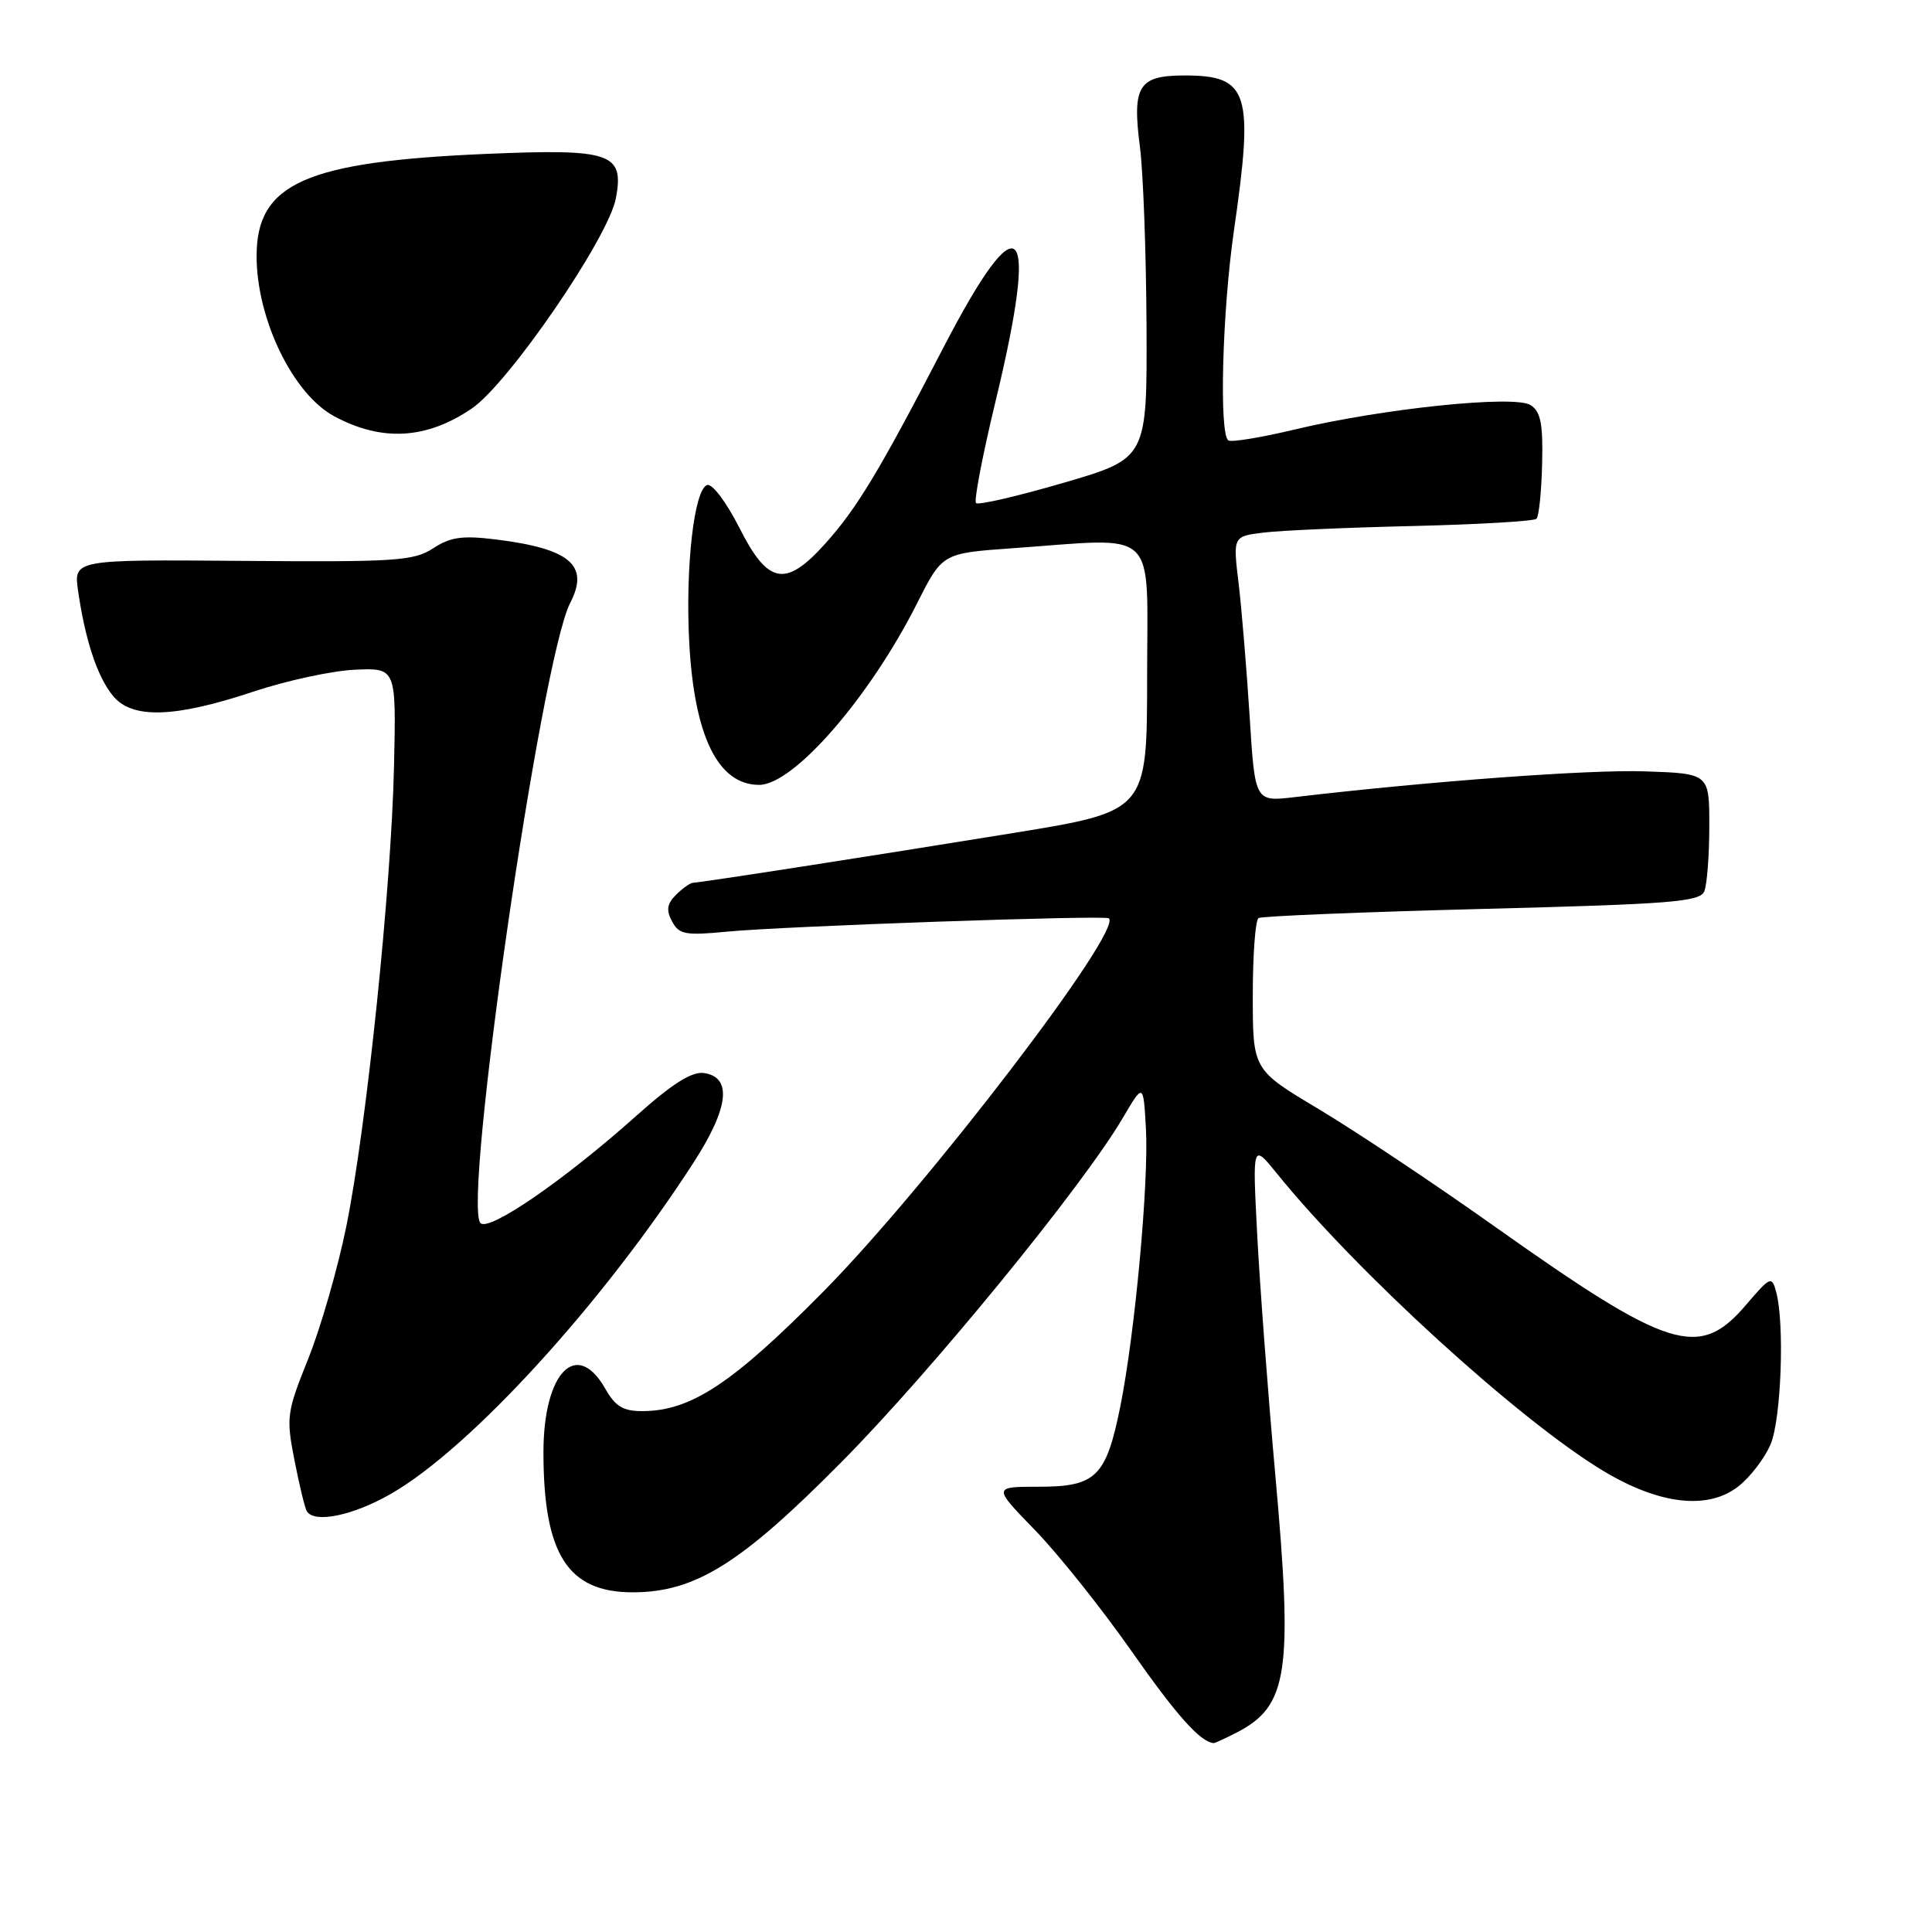 <?xml version="1.0" encoding="UTF-8" standalone="no"?>
<!DOCTYPE svg PUBLIC "-//W3C//DTD SVG 1.1//EN" "http://www.w3.org/Graphics/SVG/1.1/DTD/svg11.dtd" >
<svg xmlns="http://www.w3.org/2000/svg" xmlns:xlink="http://www.w3.org/1999/xlink" version="1.1" viewBox="0 0 256 256">
 <g >
 <path fill="currentColor"
d=" M 163.87 229.57 C 170.68 226.05 171.34 221.63 168.99 195.50 C 168.00 184.50 166.92 170.10 166.58 163.50 C 165.96 151.50 165.96 151.50 169.20 155.50 C 179.82 168.62 201.34 188.23 212.44 194.90 C 219.90 199.39 226.34 200.12 230.37 196.93 C 231.95 195.68 233.86 193.18 234.62 191.36 C 236.02 188.02 236.48 175.40 235.36 171.22 C 234.77 169.03 234.61 169.10 231.30 172.97 C 225.14 180.16 221.18 178.91 198.00 162.48 C 190.03 156.82 179.56 149.85 174.75 146.97 C 166.00 141.75 166.00 141.75 166.00 131.93 C 166.00 126.53 166.34 121.91 166.76 121.65 C 167.18 121.39 180.49 120.85 196.35 120.44 C 221.42 119.80 225.26 119.50 225.83 118.10 C 226.19 117.22 226.49 113.35 226.49 109.50 C 226.50 102.50 226.50 102.50 218.00 102.21 C 210.71 101.95 189.49 103.51 171.49 105.63 C 166.29 106.24 166.29 106.24 165.58 94.87 C 165.18 88.62 164.53 80.70 164.12 77.28 C 163.37 71.07 163.37 71.07 167.44 70.57 C 169.67 70.29 178.59 69.90 187.25 69.70 C 195.92 69.49 203.27 69.06 203.59 68.74 C 203.92 68.42 204.25 65.14 204.34 61.46 C 204.47 56.15 204.15 54.54 202.81 53.68 C 200.70 52.31 183.17 54.13 171.52 56.92 C 167.13 57.97 163.19 58.62 162.77 58.36 C 161.52 57.58 161.95 41.28 163.51 30.50 C 166.16 12.20 165.46 10.00 156.96 10.00 C 150.85 10.00 150.00 11.37 151.05 19.50 C 151.48 22.80 151.87 33.43 151.92 43.12 C 152.00 60.74 152.00 60.74 140.94 63.97 C 134.85 65.75 129.63 66.96 129.33 66.66 C 129.03 66.37 130.19 60.34 131.89 53.28 C 137.78 28.93 135.25 26.28 125.00 46.07 C 116.50 62.47 113.51 67.43 109.27 72.12 C 104.07 77.88 101.75 77.43 97.97 69.93 C 96.26 66.56 94.37 64.04 93.70 64.27 C 91.98 64.84 90.81 75.08 91.32 85.00 C 91.97 97.53 95.13 104.00 100.59 104.00 C 105.16 104.00 115.23 92.43 121.54 79.90 C 124.87 73.31 124.87 73.31 134.09 72.65 C 153.78 71.26 152.00 69.56 152.00 89.75 C 151.99 107.50 151.99 107.50 134.25 110.38 C 115.60 113.41 92.97 116.93 91.82 116.97 C 91.45 116.99 90.44 117.71 89.57 118.57 C 88.38 119.76 88.25 120.61 89.05 122.09 C 89.97 123.82 90.82 123.98 96.30 123.45 C 103.92 122.72 146.34 121.24 146.92 121.68 C 148.88 123.19 122.84 157.24 109.05 171.19 C 97.10 183.28 91.58 186.94 85.20 186.98 C 82.58 187.00 81.56 186.39 80.20 184.01 C 76.40 177.32 72.00 181.86 72.01 192.47 C 72.02 205.98 75.25 211.01 83.88 210.99 C 92.14 210.97 98.19 207.19 111.55 193.68 C 123.47 181.64 143.46 157.18 148.76 148.16 C 151.50 143.50 151.50 143.50 151.84 149.50 C 152.24 156.62 150.39 176.70 148.44 186.40 C 146.56 195.69 145.23 197.00 137.63 197.00 C 131.56 197.00 131.56 197.00 137.14 202.75 C 140.21 205.91 145.94 213.09 149.88 218.71 C 155.88 227.27 159.01 230.79 160.80 230.97 C 160.96 230.99 162.35 230.35 163.87 229.57 Z  M 51.80 197.94 C 62.32 191.91 79.83 172.74 91.91 154.03 C 96.59 146.78 97.05 142.72 93.26 142.18 C 91.67 141.96 89.04 143.62 84.26 147.90 C 74.81 156.34 64.82 163.22 63.67 162.07 C 61.24 159.64 71.69 87.37 75.55 79.90 C 78.13 74.92 75.57 72.71 65.77 71.49 C 61.27 70.93 59.70 71.15 57.40 72.65 C 54.83 74.33 52.46 74.48 32.15 74.32 C 9.75 74.14 9.75 74.14 10.35 78.32 C 11.30 84.84 12.88 89.63 14.94 92.17 C 17.47 95.30 23.07 95.14 33.56 91.65 C 37.98 90.18 44.04 88.87 47.04 88.74 C 52.50 88.50 52.50 88.50 52.21 101.50 C 51.85 117.66 48.58 149.20 45.89 162.50 C 44.77 168.00 42.51 175.88 40.86 180.00 C 37.99 187.14 37.90 187.78 39.02 193.50 C 39.67 196.80 40.40 199.84 40.66 200.25 C 41.66 201.88 46.77 200.83 51.80 197.94 Z  M 62.50 54.14 C 67.37 50.85 80.63 31.50 81.61 26.27 C 82.73 20.28 81.00 19.69 64.49 20.39 C 40.49 21.41 34.00 24.29 34.00 33.93 C 34.00 42.28 38.81 52.22 44.29 55.16 C 50.60 58.55 56.48 58.22 62.50 54.14 Z "/>
</g>
</svg>